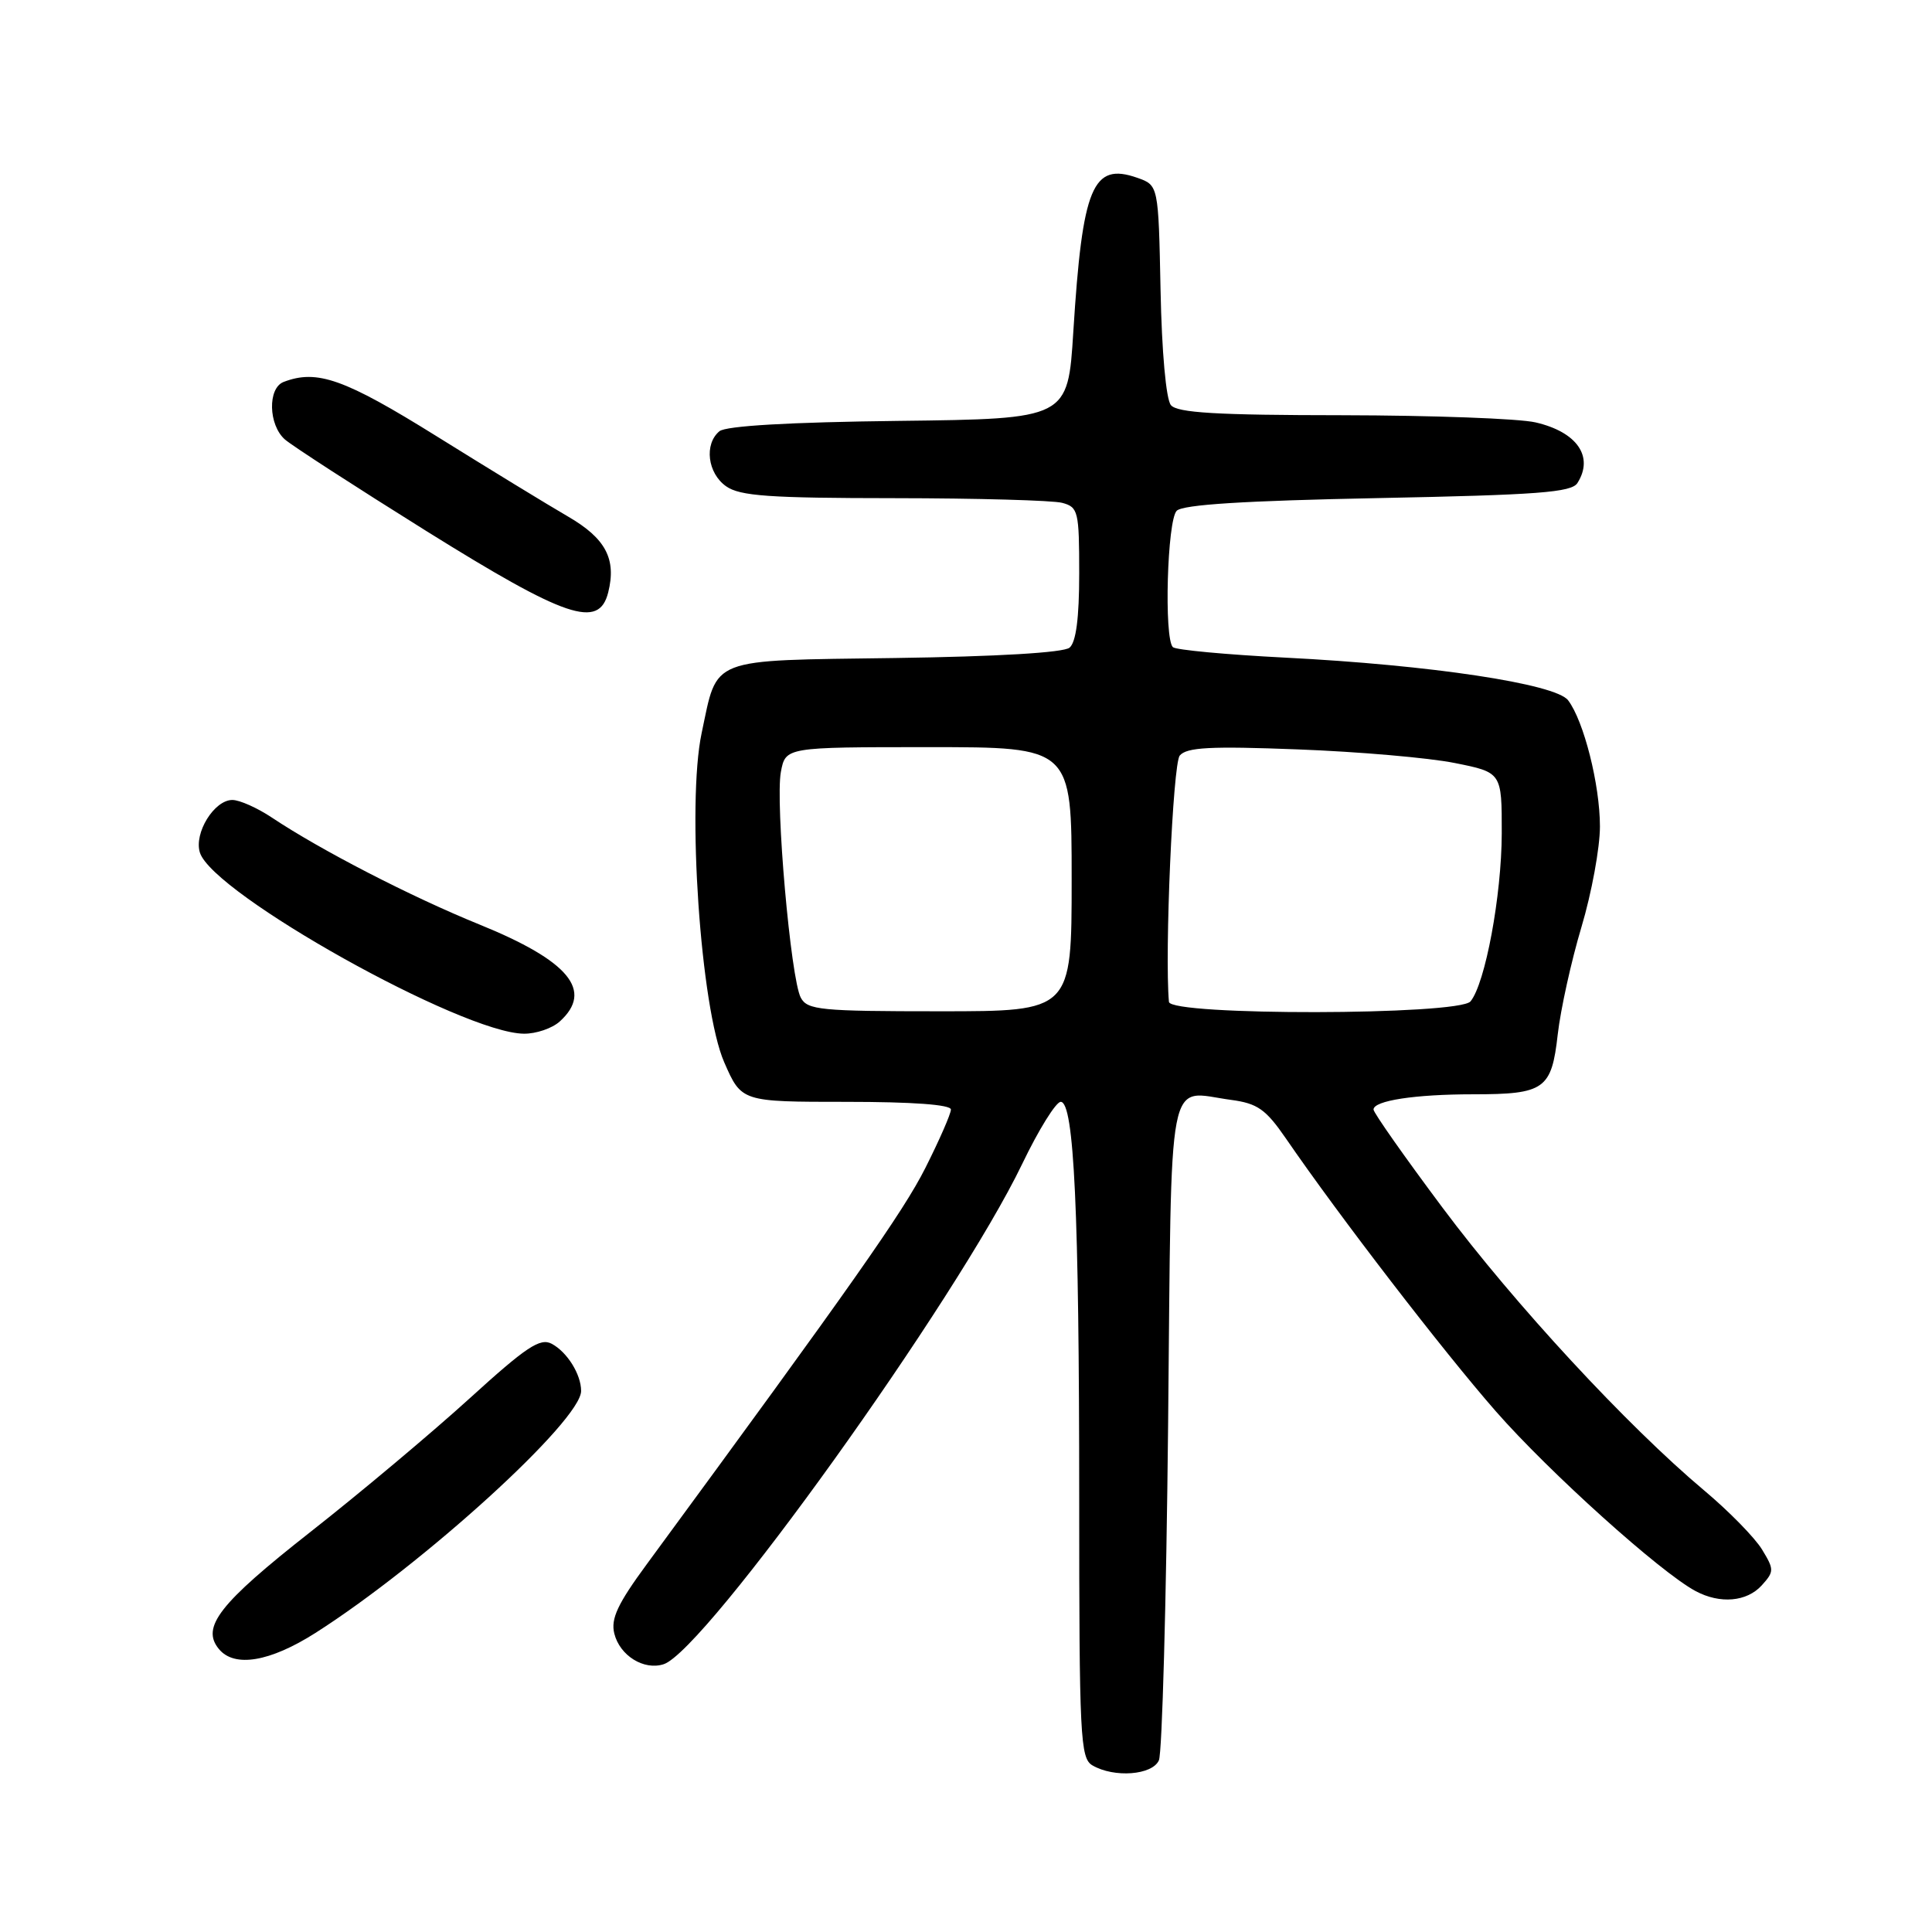 <?xml version="1.0" encoding="UTF-8" standalone="no"?>
<!DOCTYPE svg PUBLIC "-//W3C//DTD SVG 1.1//EN" "http://www.w3.org/Graphics/SVG/1.1/DTD/svg11.dtd" >
<svg xmlns="http://www.w3.org/2000/svg" xmlns:xlink="http://www.w3.org/1999/xlink" version="1.1" viewBox="0 0 256 256">
 <g >
 <path fill="currentColor"
d=" M 153.56 233.25 C 153.99 232.29 154.54 212.30 154.78 188.84 C 155.26 140.77 154.52 144.59 163.12 145.74 C 166.63 146.21 167.72 146.98 170.38 150.84 C 177.44 161.13 191.22 179.03 198.20 187.00 C 205.29 195.09 220.01 208.34 224.68 210.83 C 227.92 212.56 231.46 212.25 233.44 210.07 C 235.09 208.24 235.10 207.98 233.48 205.32 C 232.54 203.77 229.10 200.25 225.82 197.50 C 215.60 188.92 200.66 172.77 191.14 160.02 C 186.11 153.29 182.00 147.44 182.00 147.02 C 182.00 145.84 187.50 145.00 195.19 145.00 C 204.67 145.00 205.59 144.35 206.41 137.05 C 206.79 133.74 208.20 127.35 209.55 122.84 C 210.90 118.33 212.00 112.33 212.00 109.51 C 212.00 103.98 209.86 95.52 207.78 92.79 C 206.12 90.61 189.51 88.11 170.29 87.14 C 162.48 86.74 155.79 86.12 155.41 85.75 C 154.22 84.56 154.66 68.94 155.92 67.68 C 156.74 66.86 164.92 66.35 182.59 66.00 C 203.78 65.58 208.24 65.25 209.02 64.00 C 211.23 60.51 208.97 57.24 203.47 55.97 C 201.29 55.46 189.77 55.04 177.87 55.02 C 161.23 55.01 155.99 54.70 155.15 53.68 C 154.51 52.91 153.94 46.63 153.78 38.46 C 153.50 24.55 153.50 24.55 150.70 23.56 C 144.77 21.48 143.43 24.71 142.22 43.95 C 141.50 55.50 141.50 55.50 119.08 55.77 C 104.59 55.94 96.19 56.43 95.33 57.14 C 93.28 58.84 93.75 62.71 96.22 64.44 C 98.05 65.73 101.98 66.00 118.47 66.01 C 129.49 66.02 139.51 66.30 140.75 66.63 C 142.87 67.20 143.00 67.75 143.00 75.99 C 143.00 81.91 142.58 85.10 141.72 85.82 C 140.92 86.48 132.13 87.00 118.63 87.19 C 93.67 87.54 95.13 86.98 92.97 97.14 C 90.98 106.52 92.83 133.60 95.96 140.75 C 98.25 146.00 98.25 146.00 112.12 146.00 C 120.93 146.00 126.00 146.37 126.00 147.02 C 126.00 147.59 124.47 151.08 122.61 154.77 C 119.69 160.57 112.87 170.27 85.72 207.24 C 81.83 212.53 80.91 214.50 81.40 216.46 C 82.13 219.38 85.31 221.36 87.93 220.52 C 93.41 218.78 126.83 172.15 135.45 154.22 C 137.62 149.70 139.92 146.00 140.55 146.00 C 142.32 146.00 143.00 160.50 143.00 198.60 C 143.00 230.21 143.14 232.98 144.75 233.92 C 147.63 235.60 152.69 235.22 153.56 233.25 Z  M 41.80 216.37 C 56.10 207.26 77.00 188.23 77.00 184.31 C 77.00 182.11 75.16 179.16 73.11 178.06 C 71.57 177.24 69.75 178.45 62.23 185.29 C 57.27 189.80 47.77 197.78 41.12 203.00 C 29.05 212.48 26.61 215.62 29.01 218.51 C 31.07 221.00 35.76 220.21 41.80 216.37 Z  M 74.17 135.35 C 78.68 131.27 75.40 127.32 63.50 122.49 C 54.44 118.81 42.48 112.64 36.02 108.33 C 34.10 107.05 31.75 106.00 30.79 106.00 C 28.38 106.00 25.67 110.40 26.49 112.98 C 28.23 118.45 61.24 136.90 69.42 136.97 C 71.03 136.99 73.17 136.26 74.17 135.35 Z  M 80.59 78.50 C 81.70 74.07 80.26 71.34 75.26 68.44 C 72.64 66.92 64.83 62.15 57.91 57.84 C 45.63 50.19 42.01 48.91 37.58 50.61 C 35.45 51.43 35.56 56.30 37.75 58.23 C 38.71 59.07 47.15 64.53 56.50 70.37 C 75.03 81.92 79.36 83.39 80.59 78.50 Z  M 106.11 132.20 C 104.77 129.71 102.72 106.32 103.47 102.29 C 104.09 99.00 104.09 99.00 123.05 99.00 C 142.00 99.00 142.00 99.00 142.00 116.50 C 142.00 134.00 142.00 134.00 124.54 134.00 C 108.73 134.00 106.98 133.83 106.11 132.20 Z  M 154.89 132.75 C 154.31 126.29 155.41 101.23 156.32 100.12 C 157.23 99.02 160.35 98.85 171.98 99.30 C 179.97 99.60 189.31 100.41 192.75 101.10 C 199.00 102.35 199.00 102.35 198.99 110.43 C 198.97 118.68 196.80 130.33 194.85 132.69 C 193.30 134.54 155.05 134.61 154.89 132.75 Z "/>
</g>
</svg>